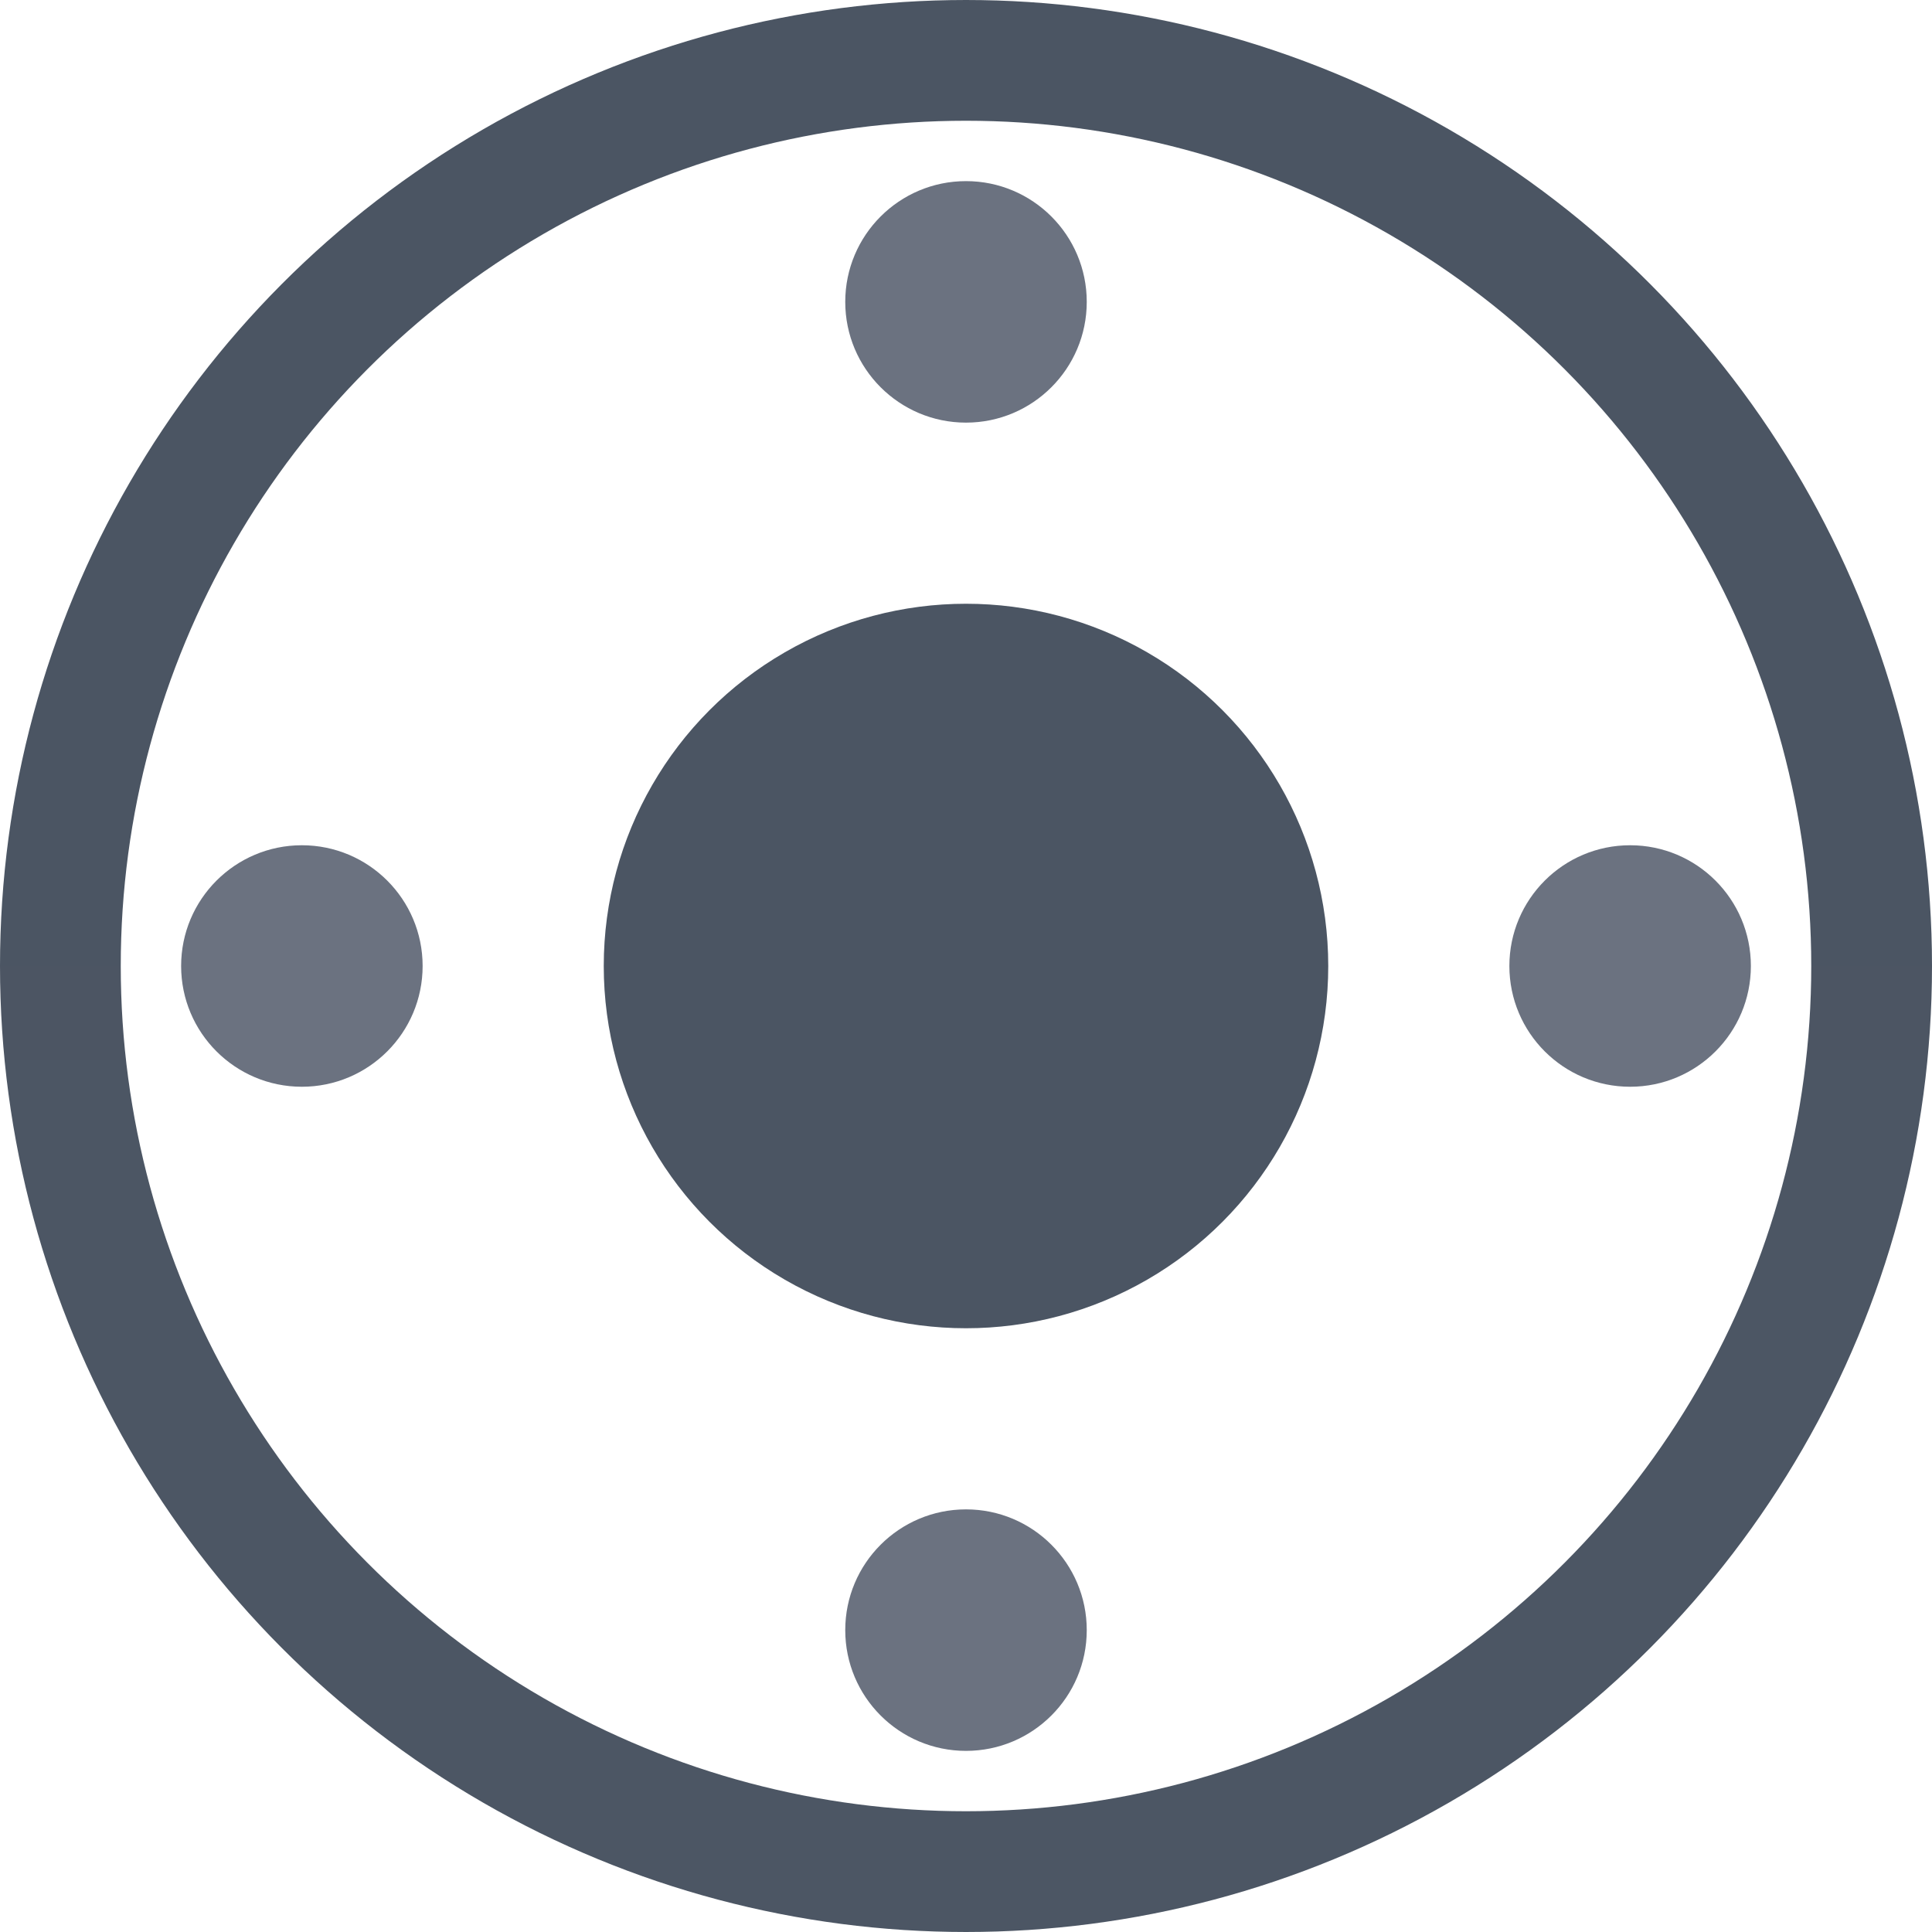 <?xml version="1.0" encoding="UTF-8"?>
<svg width="32" height="32" viewBox="0 0 32 32" fill="none" xmlns="http://www.w3.org/2000/svg">
  <!-- Outer circle with subtle gradient -->
  <circle cx="16" cy="16" r="15" stroke="url(#gradient)" stroke-width="2" fill="none"/>
  <!-- Inner token symbol -->
  <circle cx="16" cy="16" r="6" fill="#4B5563"/>
  <!-- Decorative dots -->
  <circle cx="16" cy="5" r="2" fill="#6B7280"/>
  <circle cx="16" cy="27" r="2" fill="#6B7280"/>
  <circle cx="5" cy="16" r="2" fill="#6B7280"/>
  <circle cx="27" cy="16" r="2" fill="#6B7280"/>
  <!-- Define gradient -->
  <defs>
    <linearGradient id="gradient" x1="16" y1="0" x2="16" y2="32">
      <stop offset="0%" stop-color="#4B5563"/>
      <stop offset="100%" stop-color="#6B7280"/>
    </linearGradient>
  </defs>
</svg> 